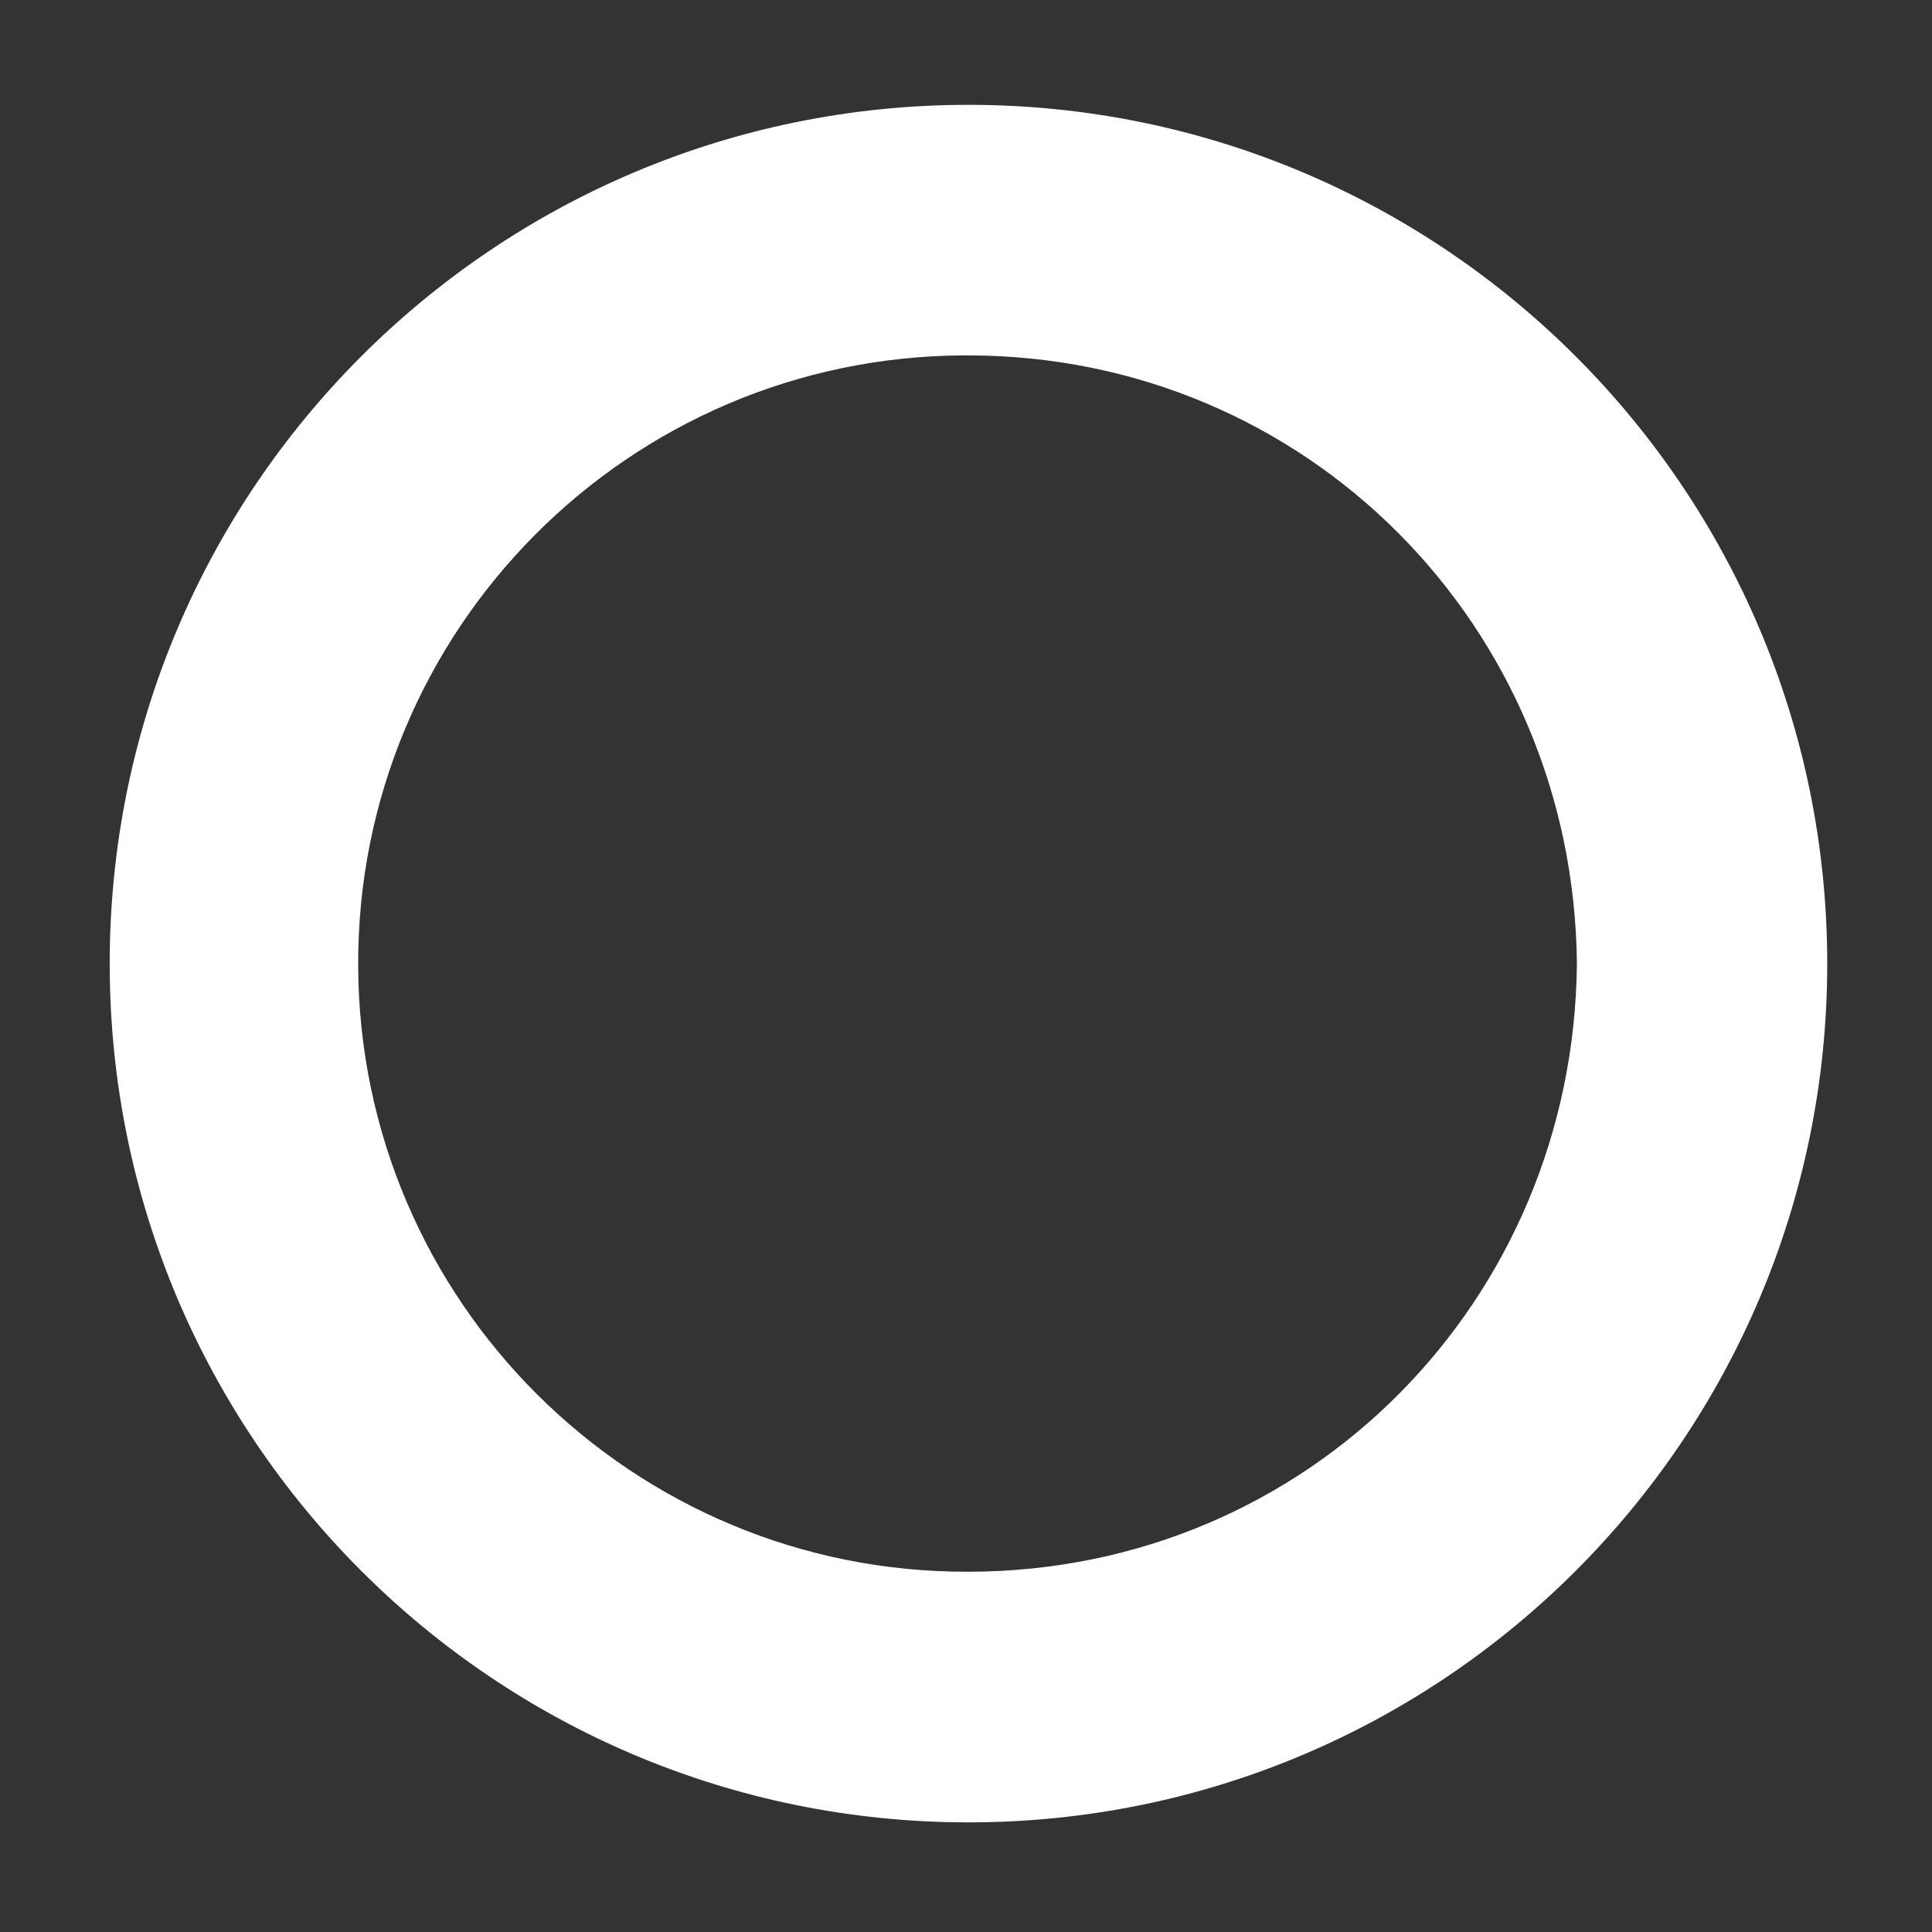 <?xml version="1.0" encoding="UTF-8"?>
<svg id="Layer_2" data-name="Layer 2" xmlns="http://www.w3.org/2000/svg" viewBox="0 0 258 258">
  <rect x="0" y="0" width="258" height="258" fill="#333333" stroke="none"/>
  <g id="Logo">
    <g id="symbol_07_01_0005_02" data-name="symbol 07 01 0005 02">
      <path id="_패스_1482" data-name="패스 1482" d="m129.33,14c-63.33,0-114.68,51.34-114.68,114.68,0,63.33,51.34,114.68,114.68,114.68,63.33,0,114.68-51.34,114.68-114.68,0-63.34-51.34-114.68-114.68-114.68m.03,195.89c-44.85.17-81.35-36.05-81.53-80.9s36.05-81.35,80.9-81.53c.19,0,.37,0,.56,0,45.12.02,80.85,36.06,81.29,81.2-.39,44.95-35.81,81.17-81.23,81.23" fill="#fff"/>
      <rect id="_사각형_495" data-name="사각형 495" width="258" height="258" fill="none"/>
    </g>
  </g>
</svg>